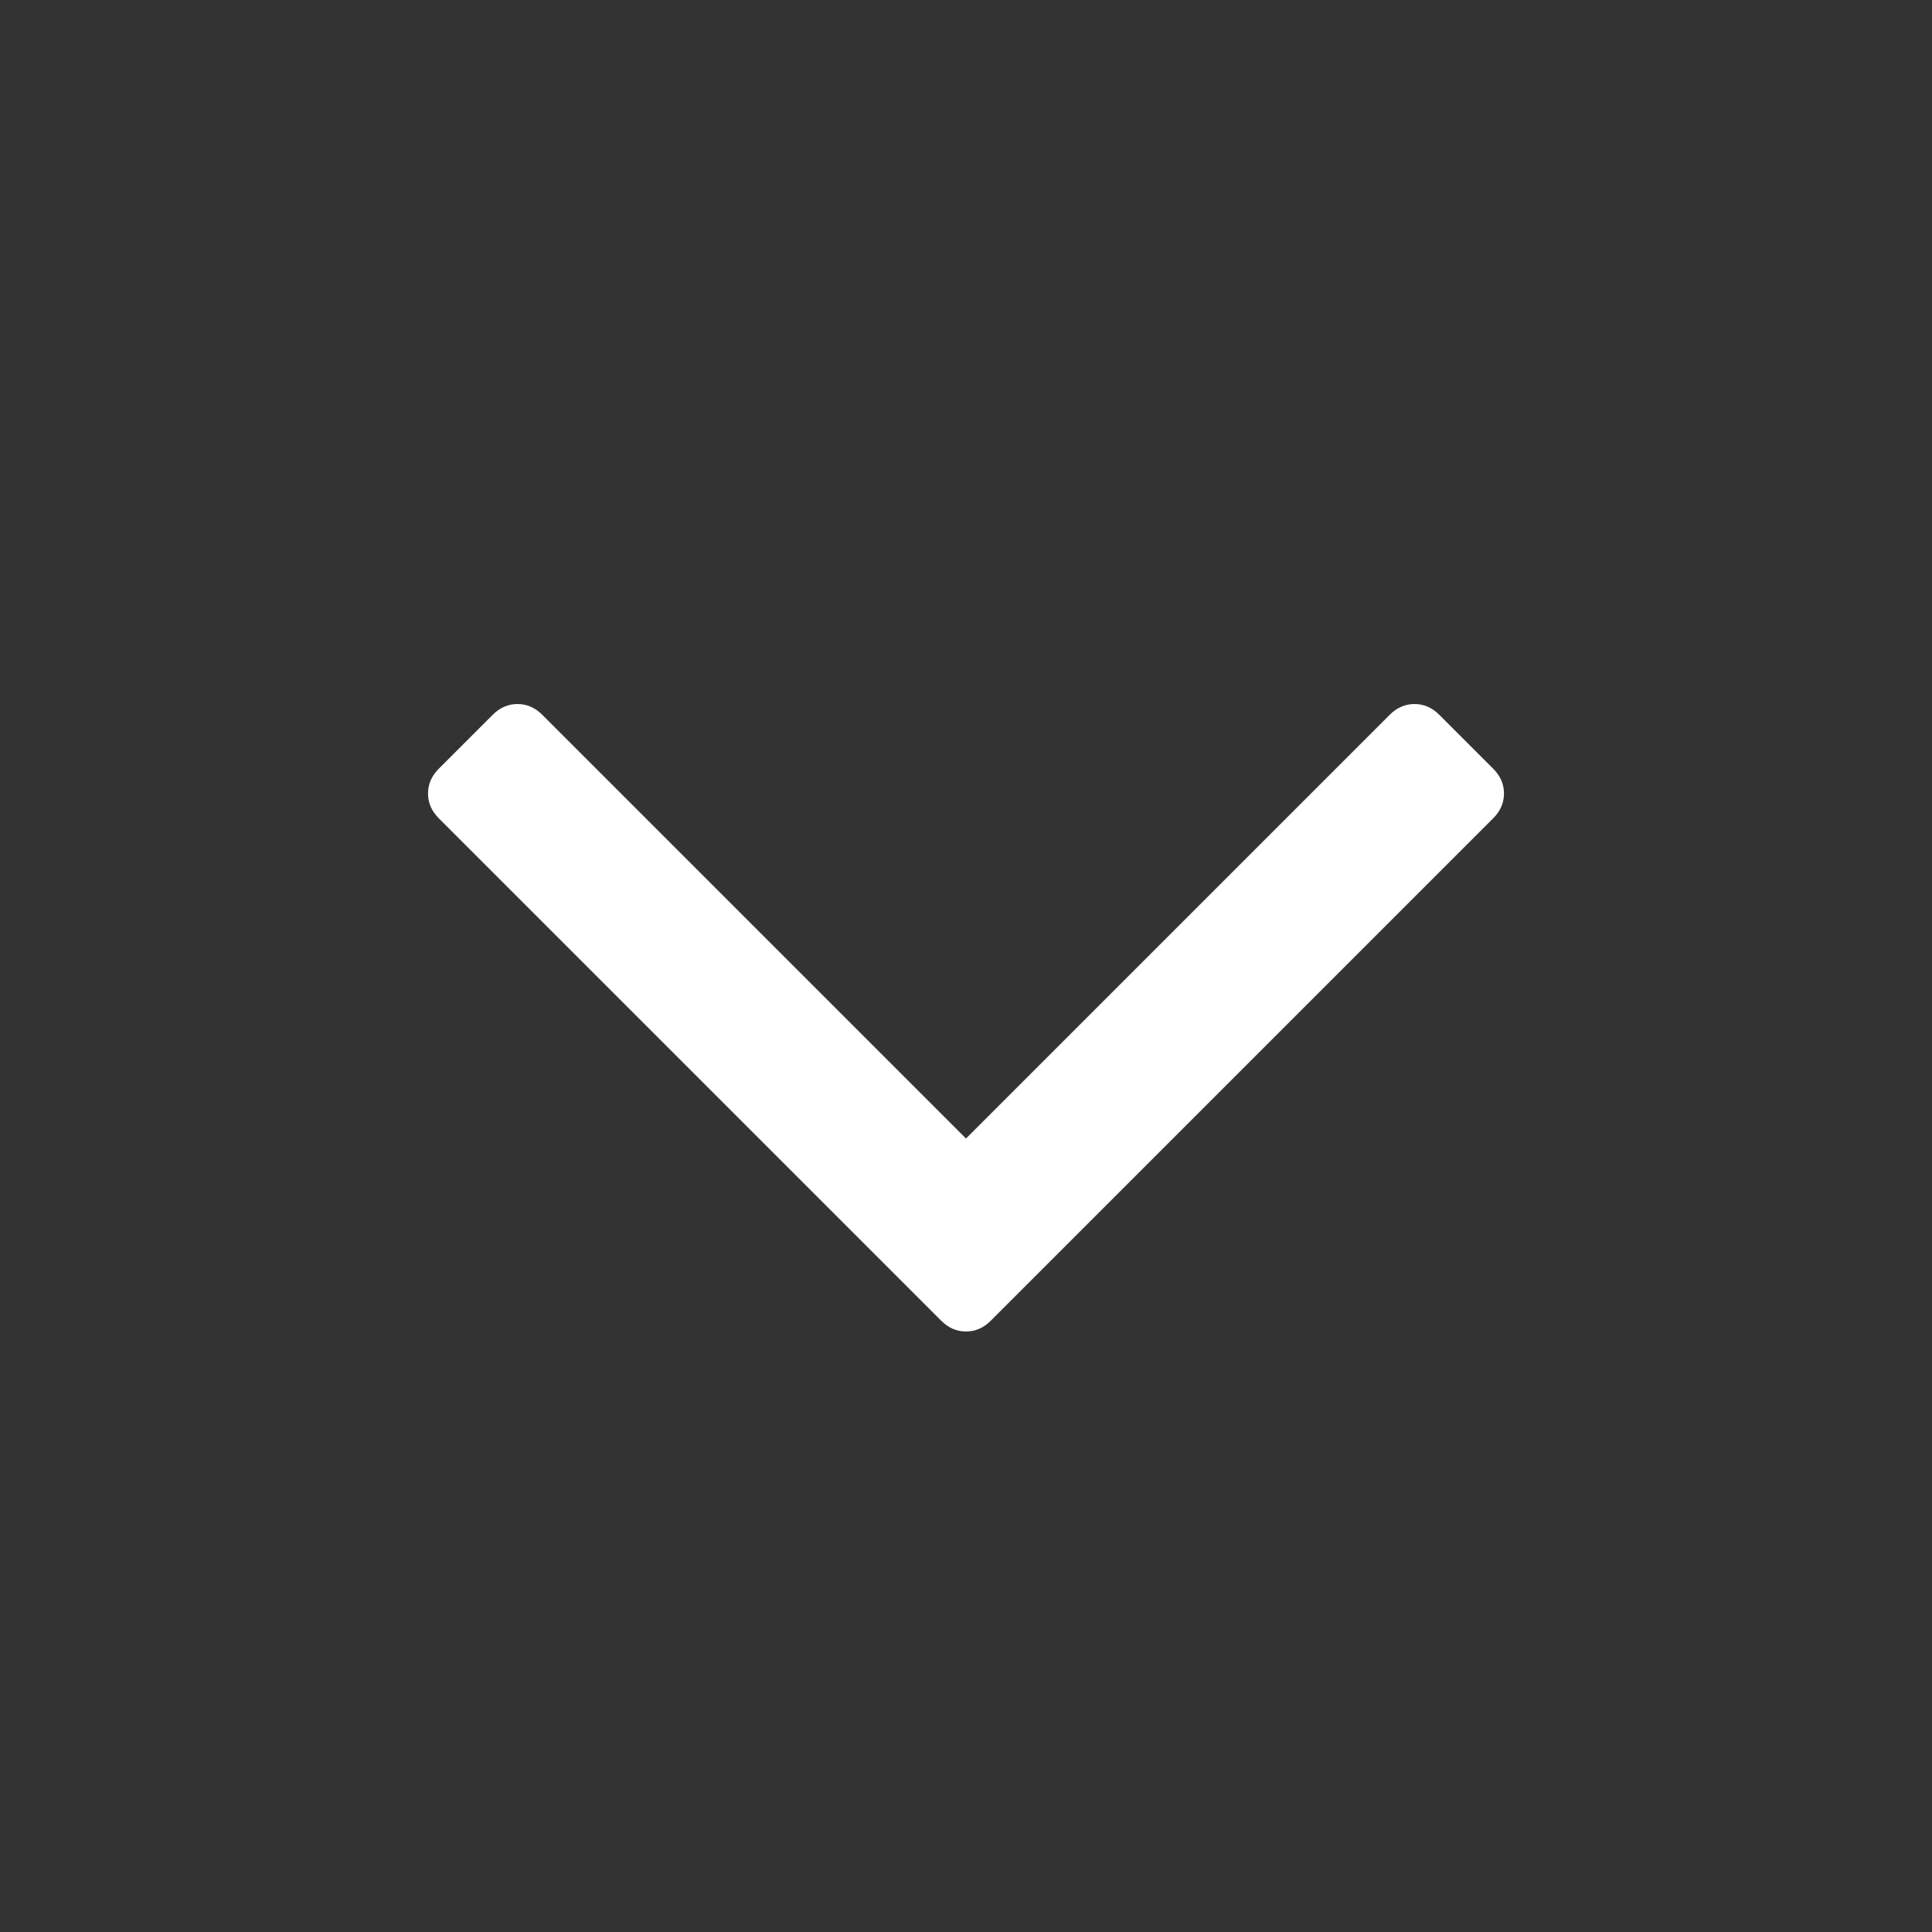 <svg width="1792" height="1792" viewBox="0 0 1792 1792" xmlns="http://www.w3.org/2000/svg"><rect x="0" y="0" width="1792" height="1792" fill="#333333" stroke="none"/><path d="M397 736q0-13 10-23l50-50q10-10 23-10t23 10l393 393 393-393q10-10 23-10t23 10l50 50q10 10 10 23t-10 23l-466 466q-10 10-23 10t-23-10l-466-466q-10-10-10-23z" fill="#fff"/></svg>